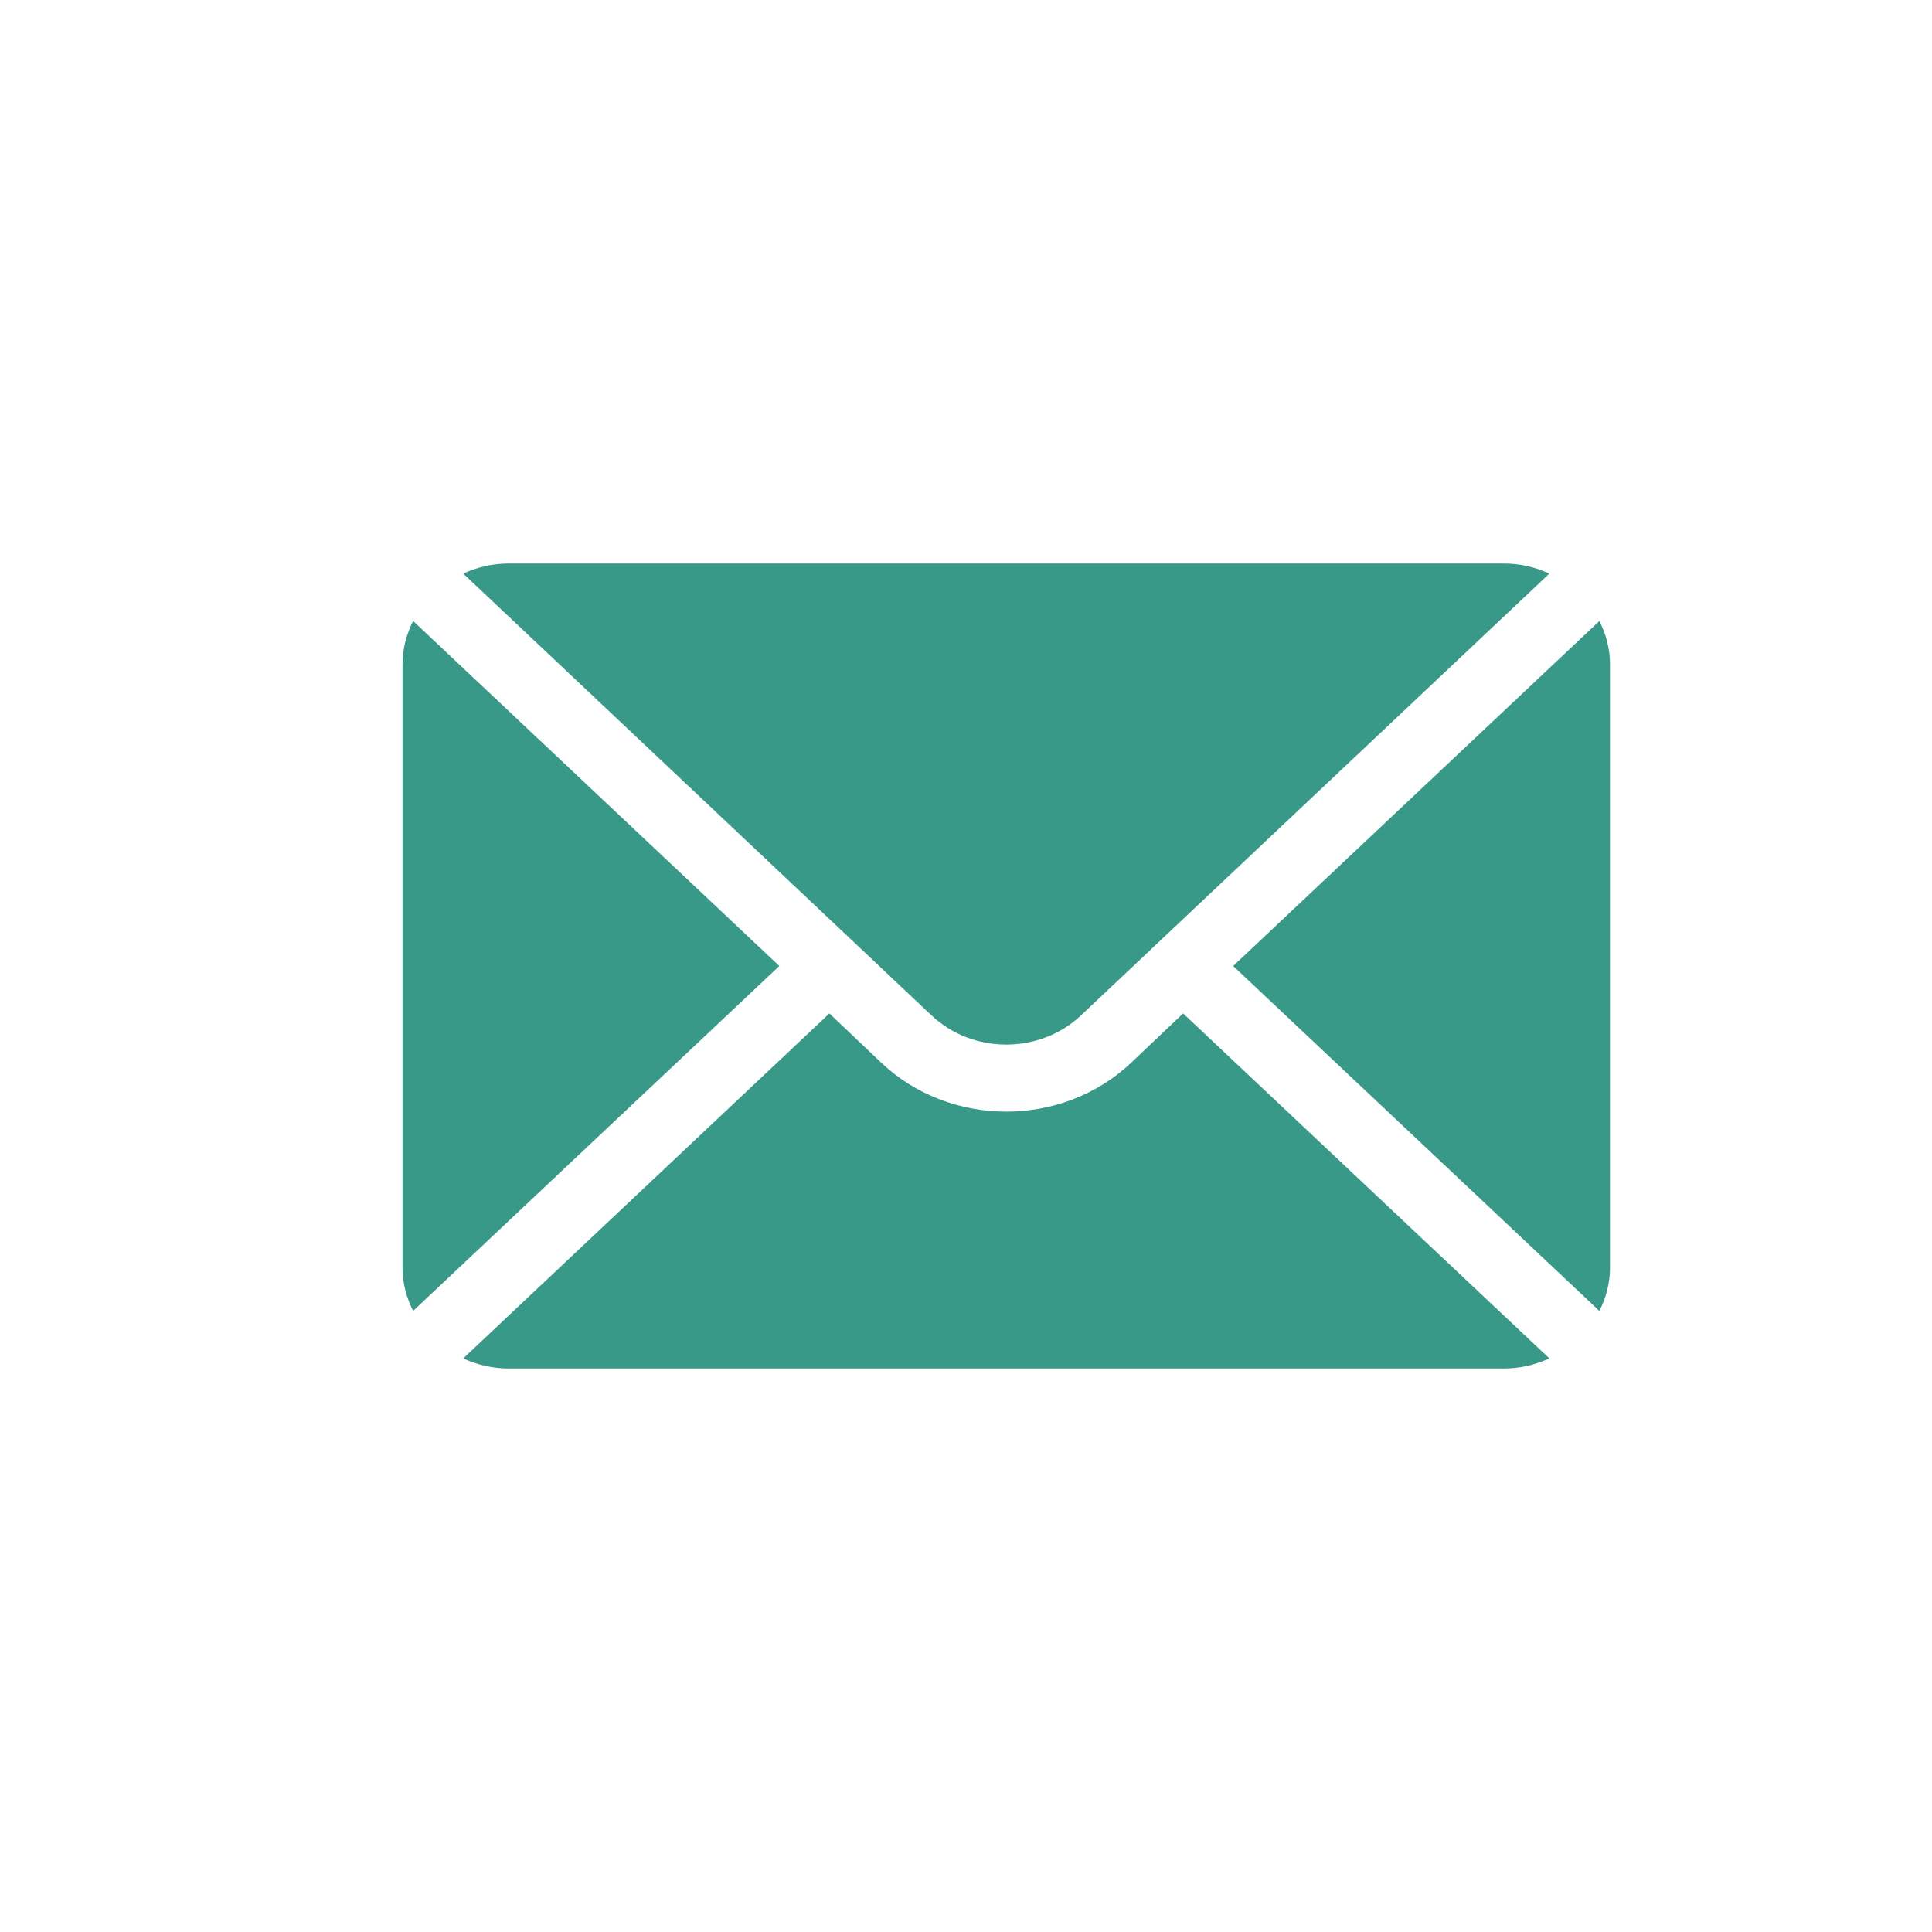 <svg width="24" height="24" viewBox="0 0 24 24" fill="none" xmlns="http://www.w3.org/2000/svg">
<path d="M19.868 7.714L15.319 12L19.868 16.285C19.95 16.123 20 15.942 20 15.75V8.25C20 8.058 19.95 7.877 19.868 7.714Z" fill="#389989"/>
<path d="M18.682 7H6.318C6.115 7 5.925 7.047 5.754 7.125L11.568 12.61C12.082 13.098 12.918 13.098 13.432 12.61L19.247 7.125C19.075 7.047 18.885 7 18.682 7Z" fill="#389989"/>
<path d="M5.132 7.714C5.05 7.877 5 8.058 5 8.25V15.75C5 15.942 5.05 16.123 5.132 16.285L9.681 12L5.132 7.714Z" fill="#389989"/>
<path d="M14.697 12.589L14.053 13.2C13.197 14.012 11.803 14.012 10.946 13.2L10.303 12.589L5.754 16.875C5.925 16.953 6.115 17 6.318 17H18.682C18.885 17 19.075 16.953 19.247 16.875L14.697 12.589Z" fill="#389989"/>
</svg>
